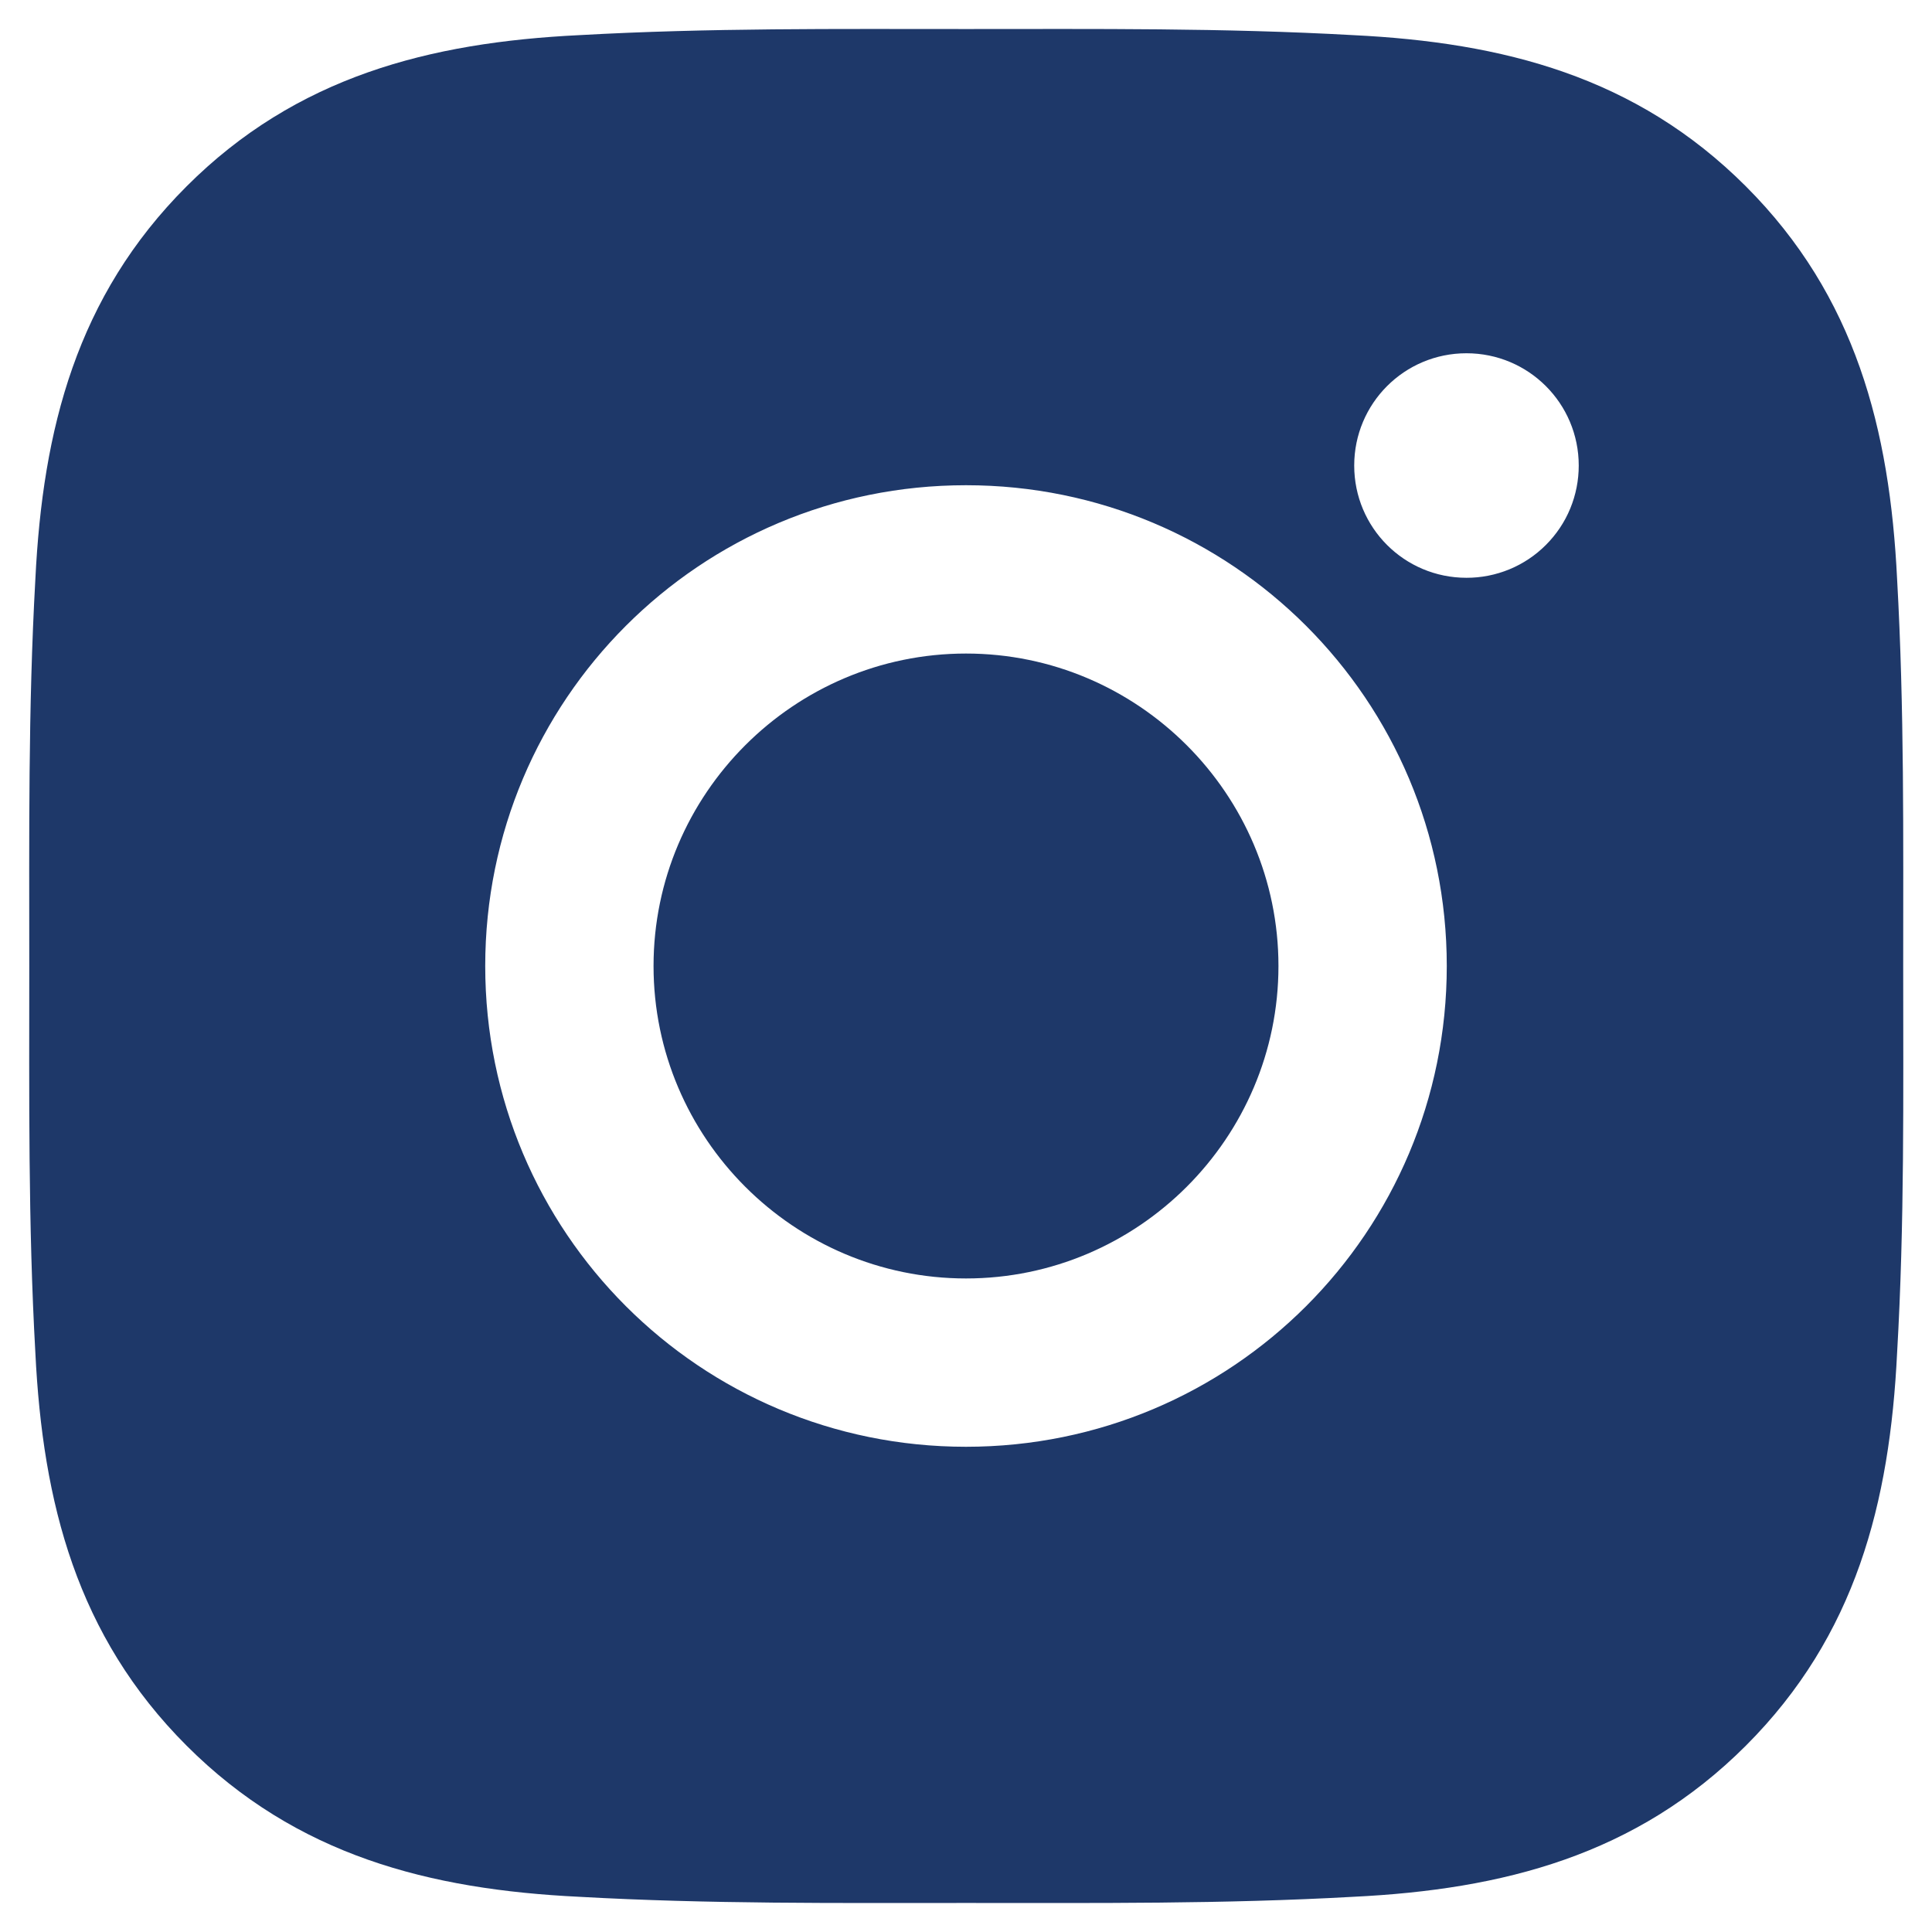 <svg width="33" height="33" viewBox="0 0 33 33" fill="none" xmlns="http://www.w3.org/2000/svg">
<path d="M16.5 11.163C13.561 11.163 11.163 13.561 11.163 16.5C11.163 19.439 13.561 21.837 16.5 21.837C19.439 21.837 21.837 19.439 21.837 16.5C21.837 13.561 19.439 11.163 16.5 11.163ZM32.508 16.5C32.508 14.29 32.528 12.1 32.404 9.893C32.279 7.331 31.695 5.057 29.821 3.183C27.943 1.305 25.673 0.725 23.11 0.6C20.9 0.476 18.71 0.496 16.504 0.496C14.294 0.496 12.104 0.476 9.898 0.6C7.335 0.725 5.061 1.309 3.187 3.183C1.309 5.061 0.729 7.331 0.604 9.893C0.48 12.104 0.5 14.294 0.5 16.5C0.5 18.706 0.48 20.9 0.604 23.106C0.729 25.669 1.313 27.943 3.187 29.817C5.065 31.695 7.335 32.275 9.898 32.399C12.108 32.523 14.298 32.504 16.504 32.504C18.714 32.504 20.904 32.523 23.11 32.399C25.673 32.275 27.947 31.691 29.821 29.817C31.699 27.939 32.279 25.669 32.404 23.106C32.532 20.9 32.508 18.71 32.508 16.5ZM16.5 24.712C11.956 24.712 8.288 21.044 8.288 16.5C8.288 11.956 11.956 8.288 16.5 8.288C21.044 8.288 24.712 11.956 24.712 16.5C24.712 21.044 21.044 24.712 16.5 24.712ZM25.048 9.869C23.987 9.869 23.131 9.013 23.131 7.952C23.131 6.891 23.987 6.034 25.048 6.034C26.109 6.034 26.966 6.891 26.966 7.952C26.966 8.204 26.917 8.453 26.821 8.686C26.725 8.919 26.583 9.13 26.405 9.308C26.227 9.487 26.015 9.628 25.783 9.724C25.55 9.82 25.3 9.87 25.048 9.869Z" fill="#1E3869"/>
</svg>
